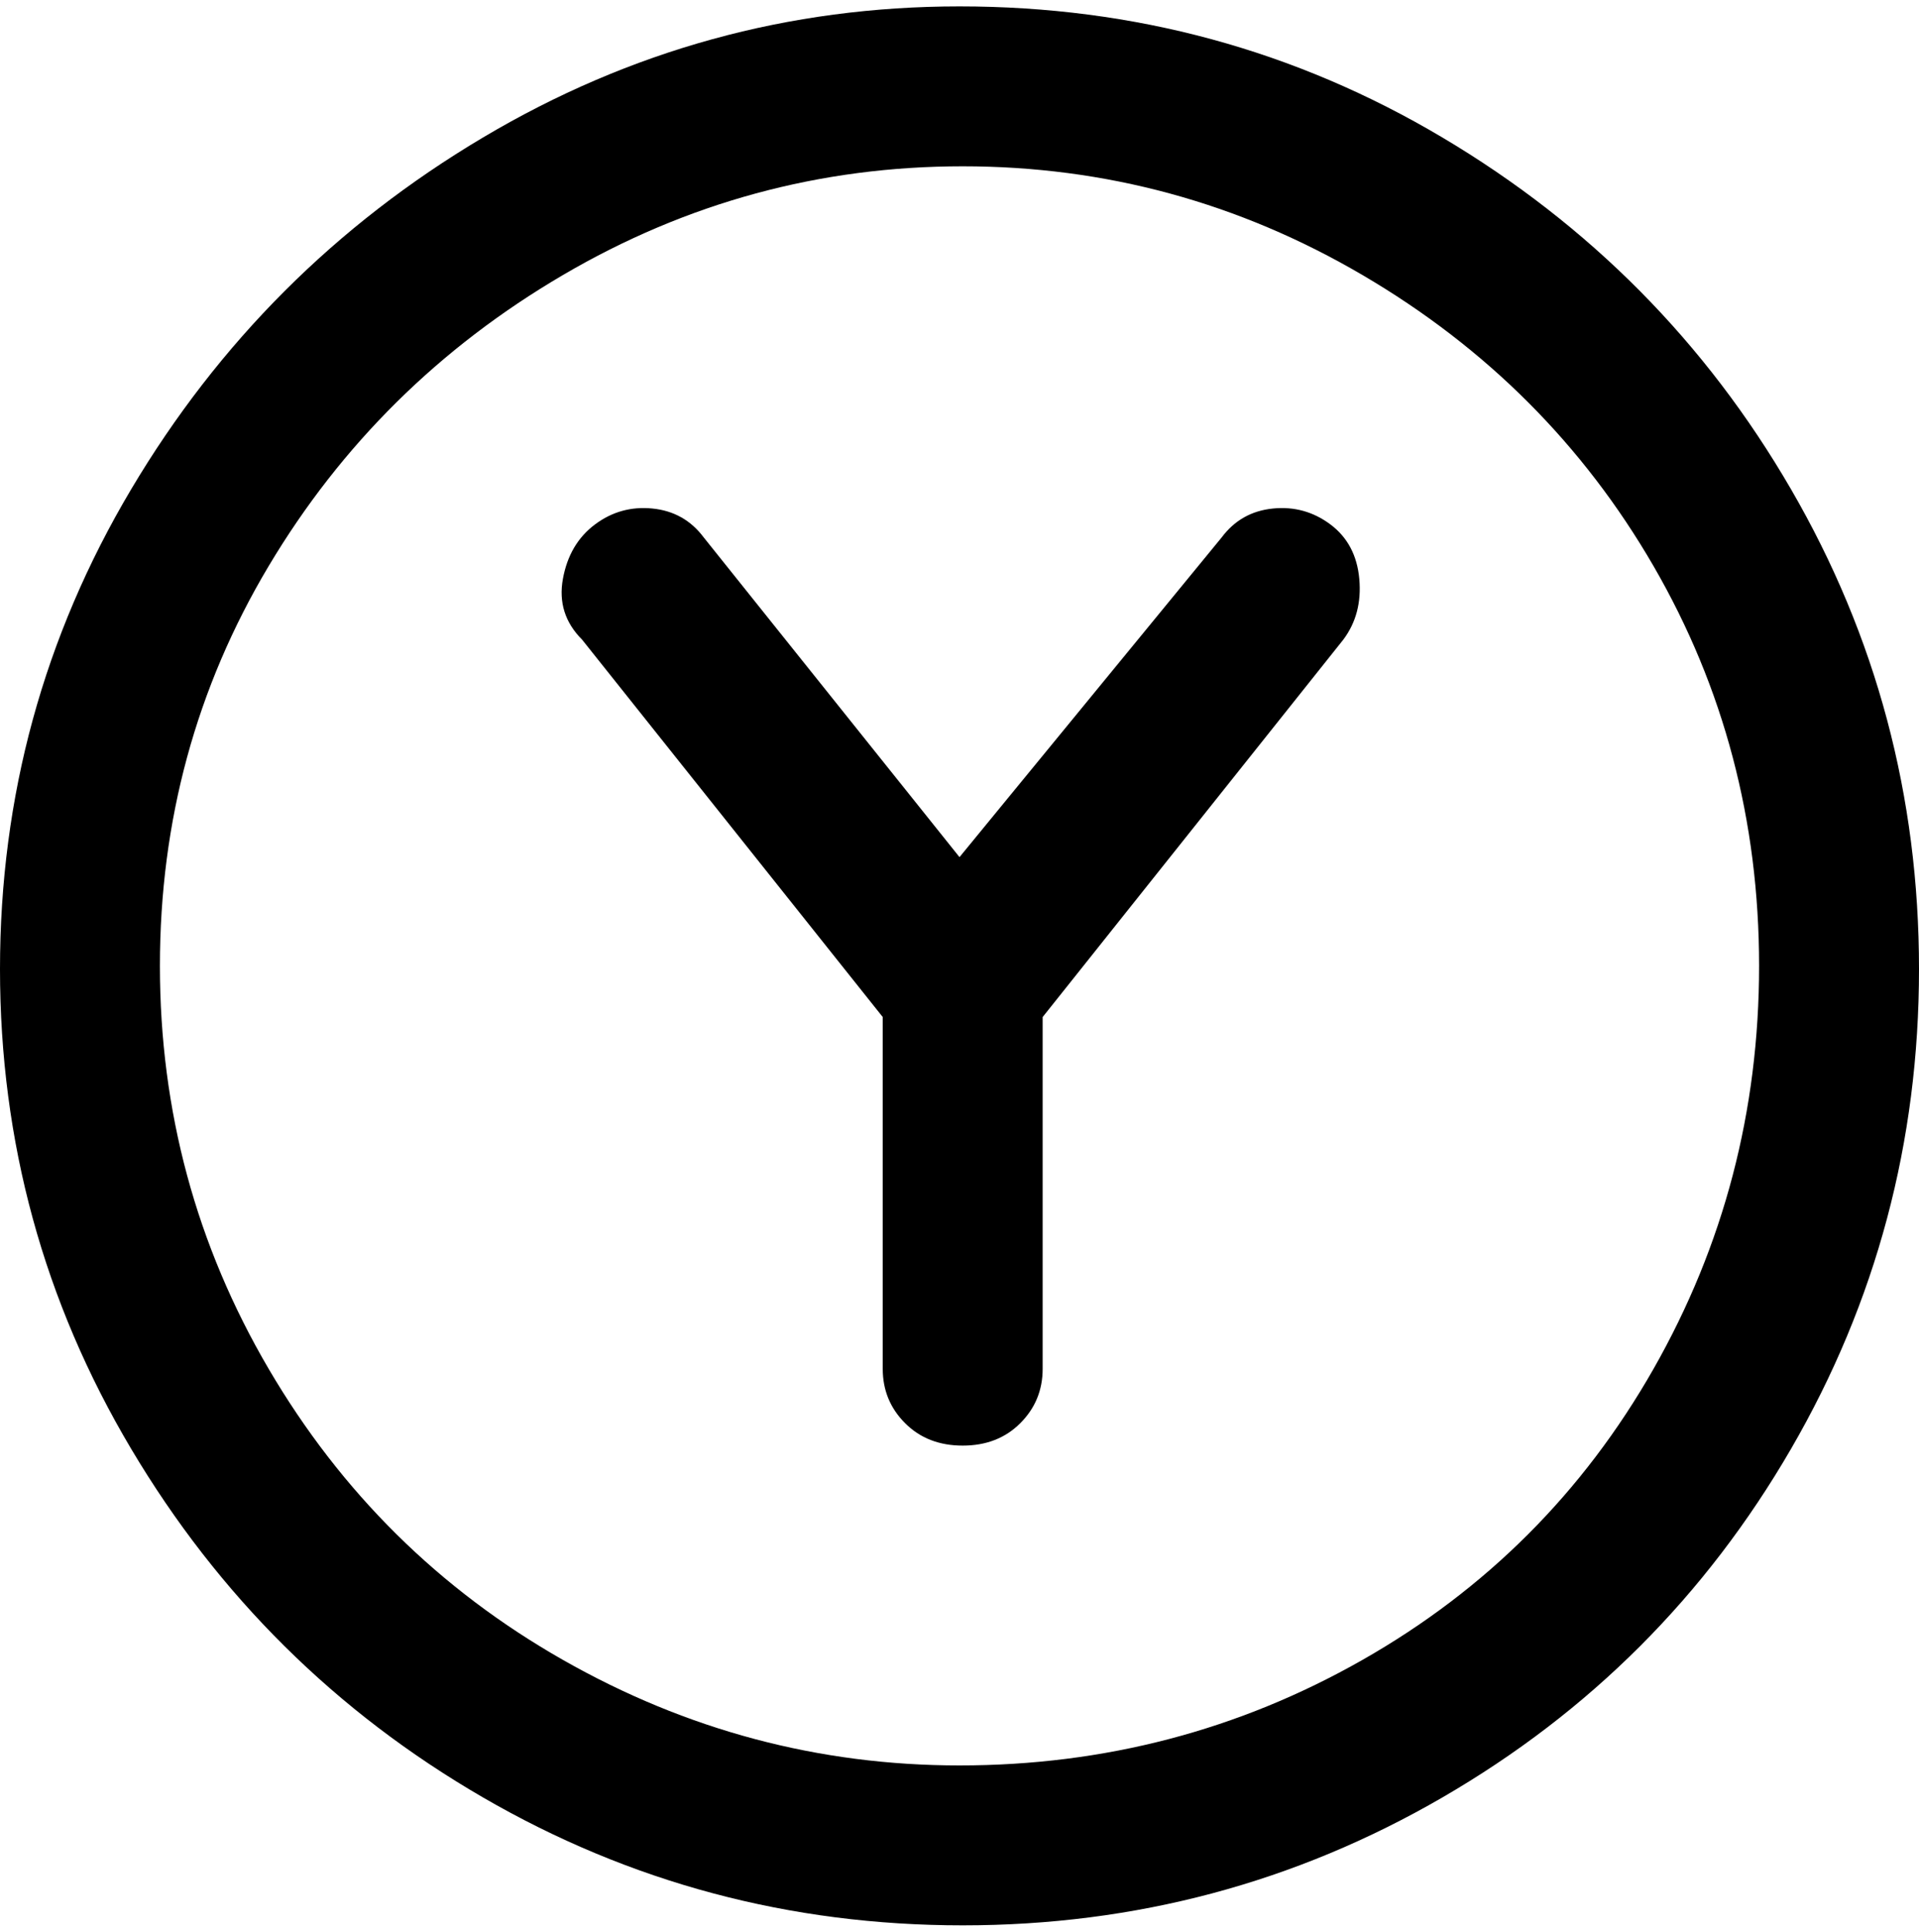 <svg viewBox="0 0 300 302.001" xmlns="http://www.w3.org/2000/svg"><path d="M150 1q-40 0-74.5 20.5t-55 55Q0 111 0 151.5t20.5 75Q41 261 75.5 281t75 20q40.5 0 75-20t54.5-54.5q20-34.5 20-75t-20-75q-20-34.5-54.5-55T150 1zm0 275q-33 0-62-16.5T42 214q-17-29-17-63t17-62.5Q59 60 88 43t62.5-17Q184 26 213 43t45.5 45.5Q275 117 275 151t-16.5 63Q242 243 213 259.5T150 276zm60-176l-47 59v55q0 5-3.5 8.5t-9 3.5q-5.5 0-9-3.5T138 214v-55l-47-59q-4-4-3-9.5t5-8.5q4-3 9-2.5t8 4.5l40 50 41-50q3-4 8-4.5t9 2.5q4 3 4.5 8.5T210 100z"/></svg>